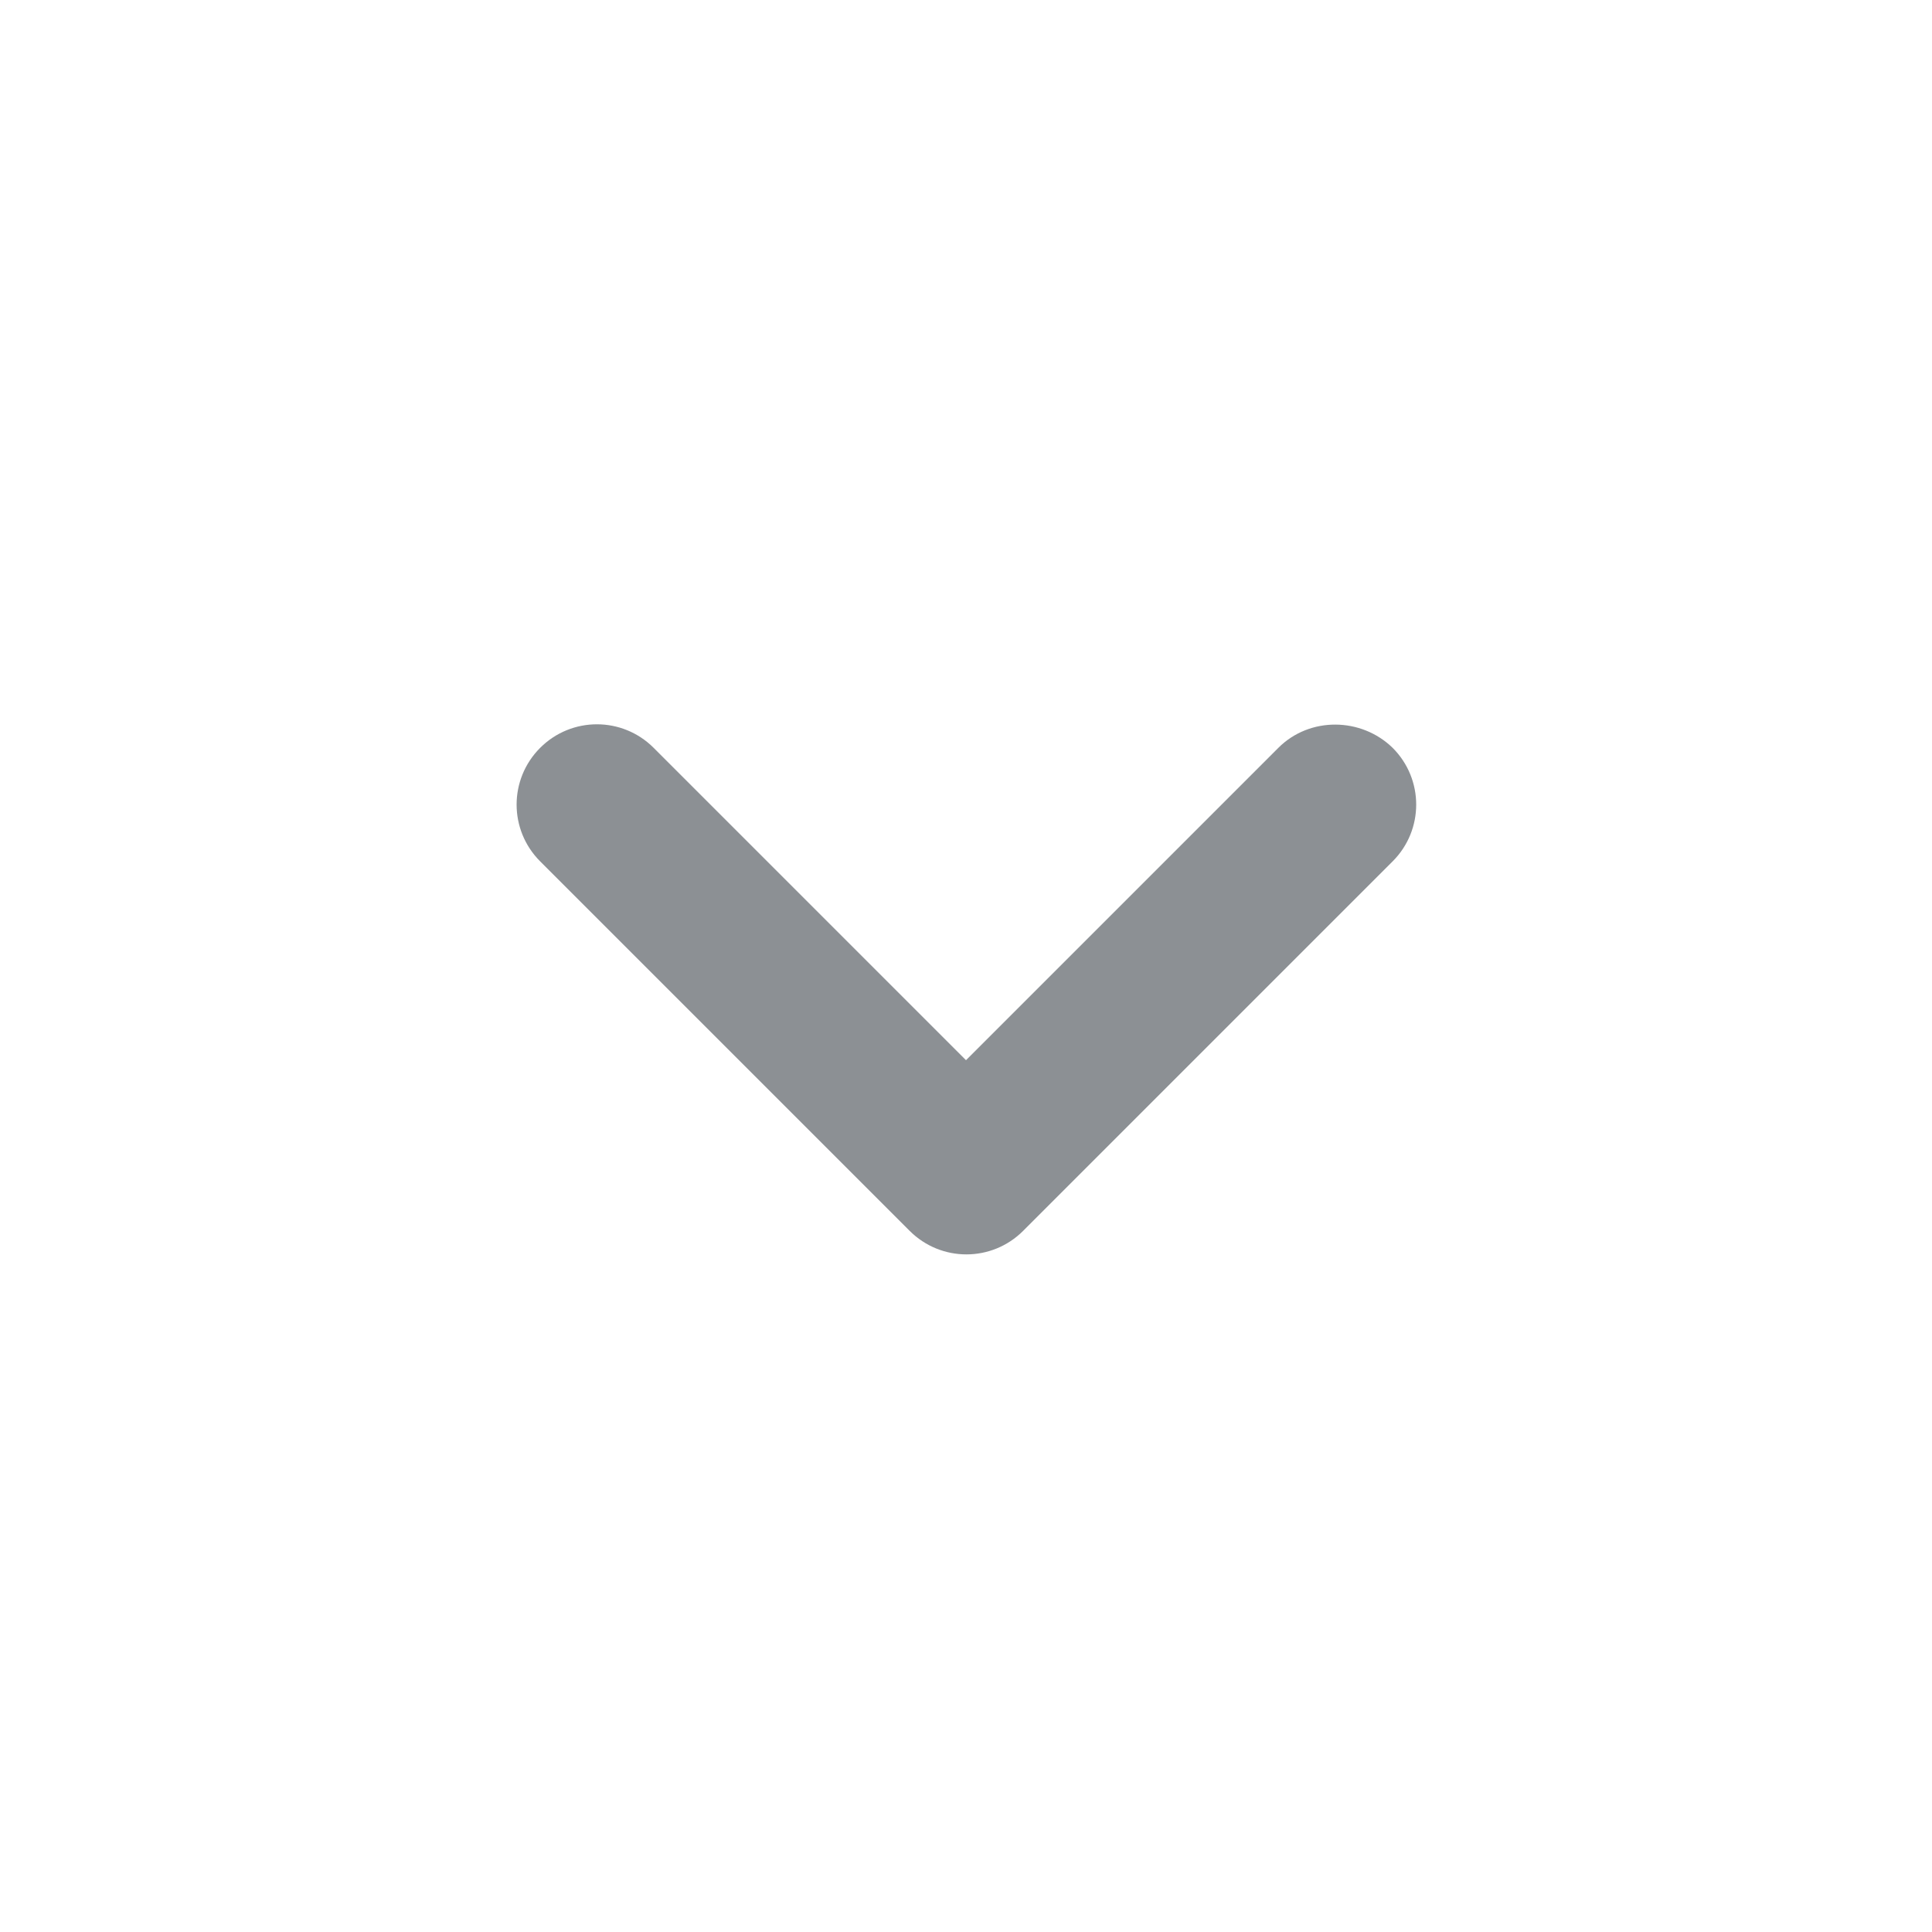 <svg width="12" height="12" viewBox="0 0 12 12" fill="none" xmlns="http://www.w3.org/2000/svg">
<path d="M7.94 4.645L6 6.585L4.06 4.645C3.865 4.45 3.55 4.45 3.355 4.645C3.16 4.84 3.16 5.155 3.355 5.35L5.65 7.645C5.845 7.84 6.16 7.84 6.355 7.645L8.65 5.35C8.845 5.155 8.845 4.84 8.65 4.645C8.455 4.455 8.135 4.45 7.94 4.645Z" fill="#8C9094"/>
</svg>
